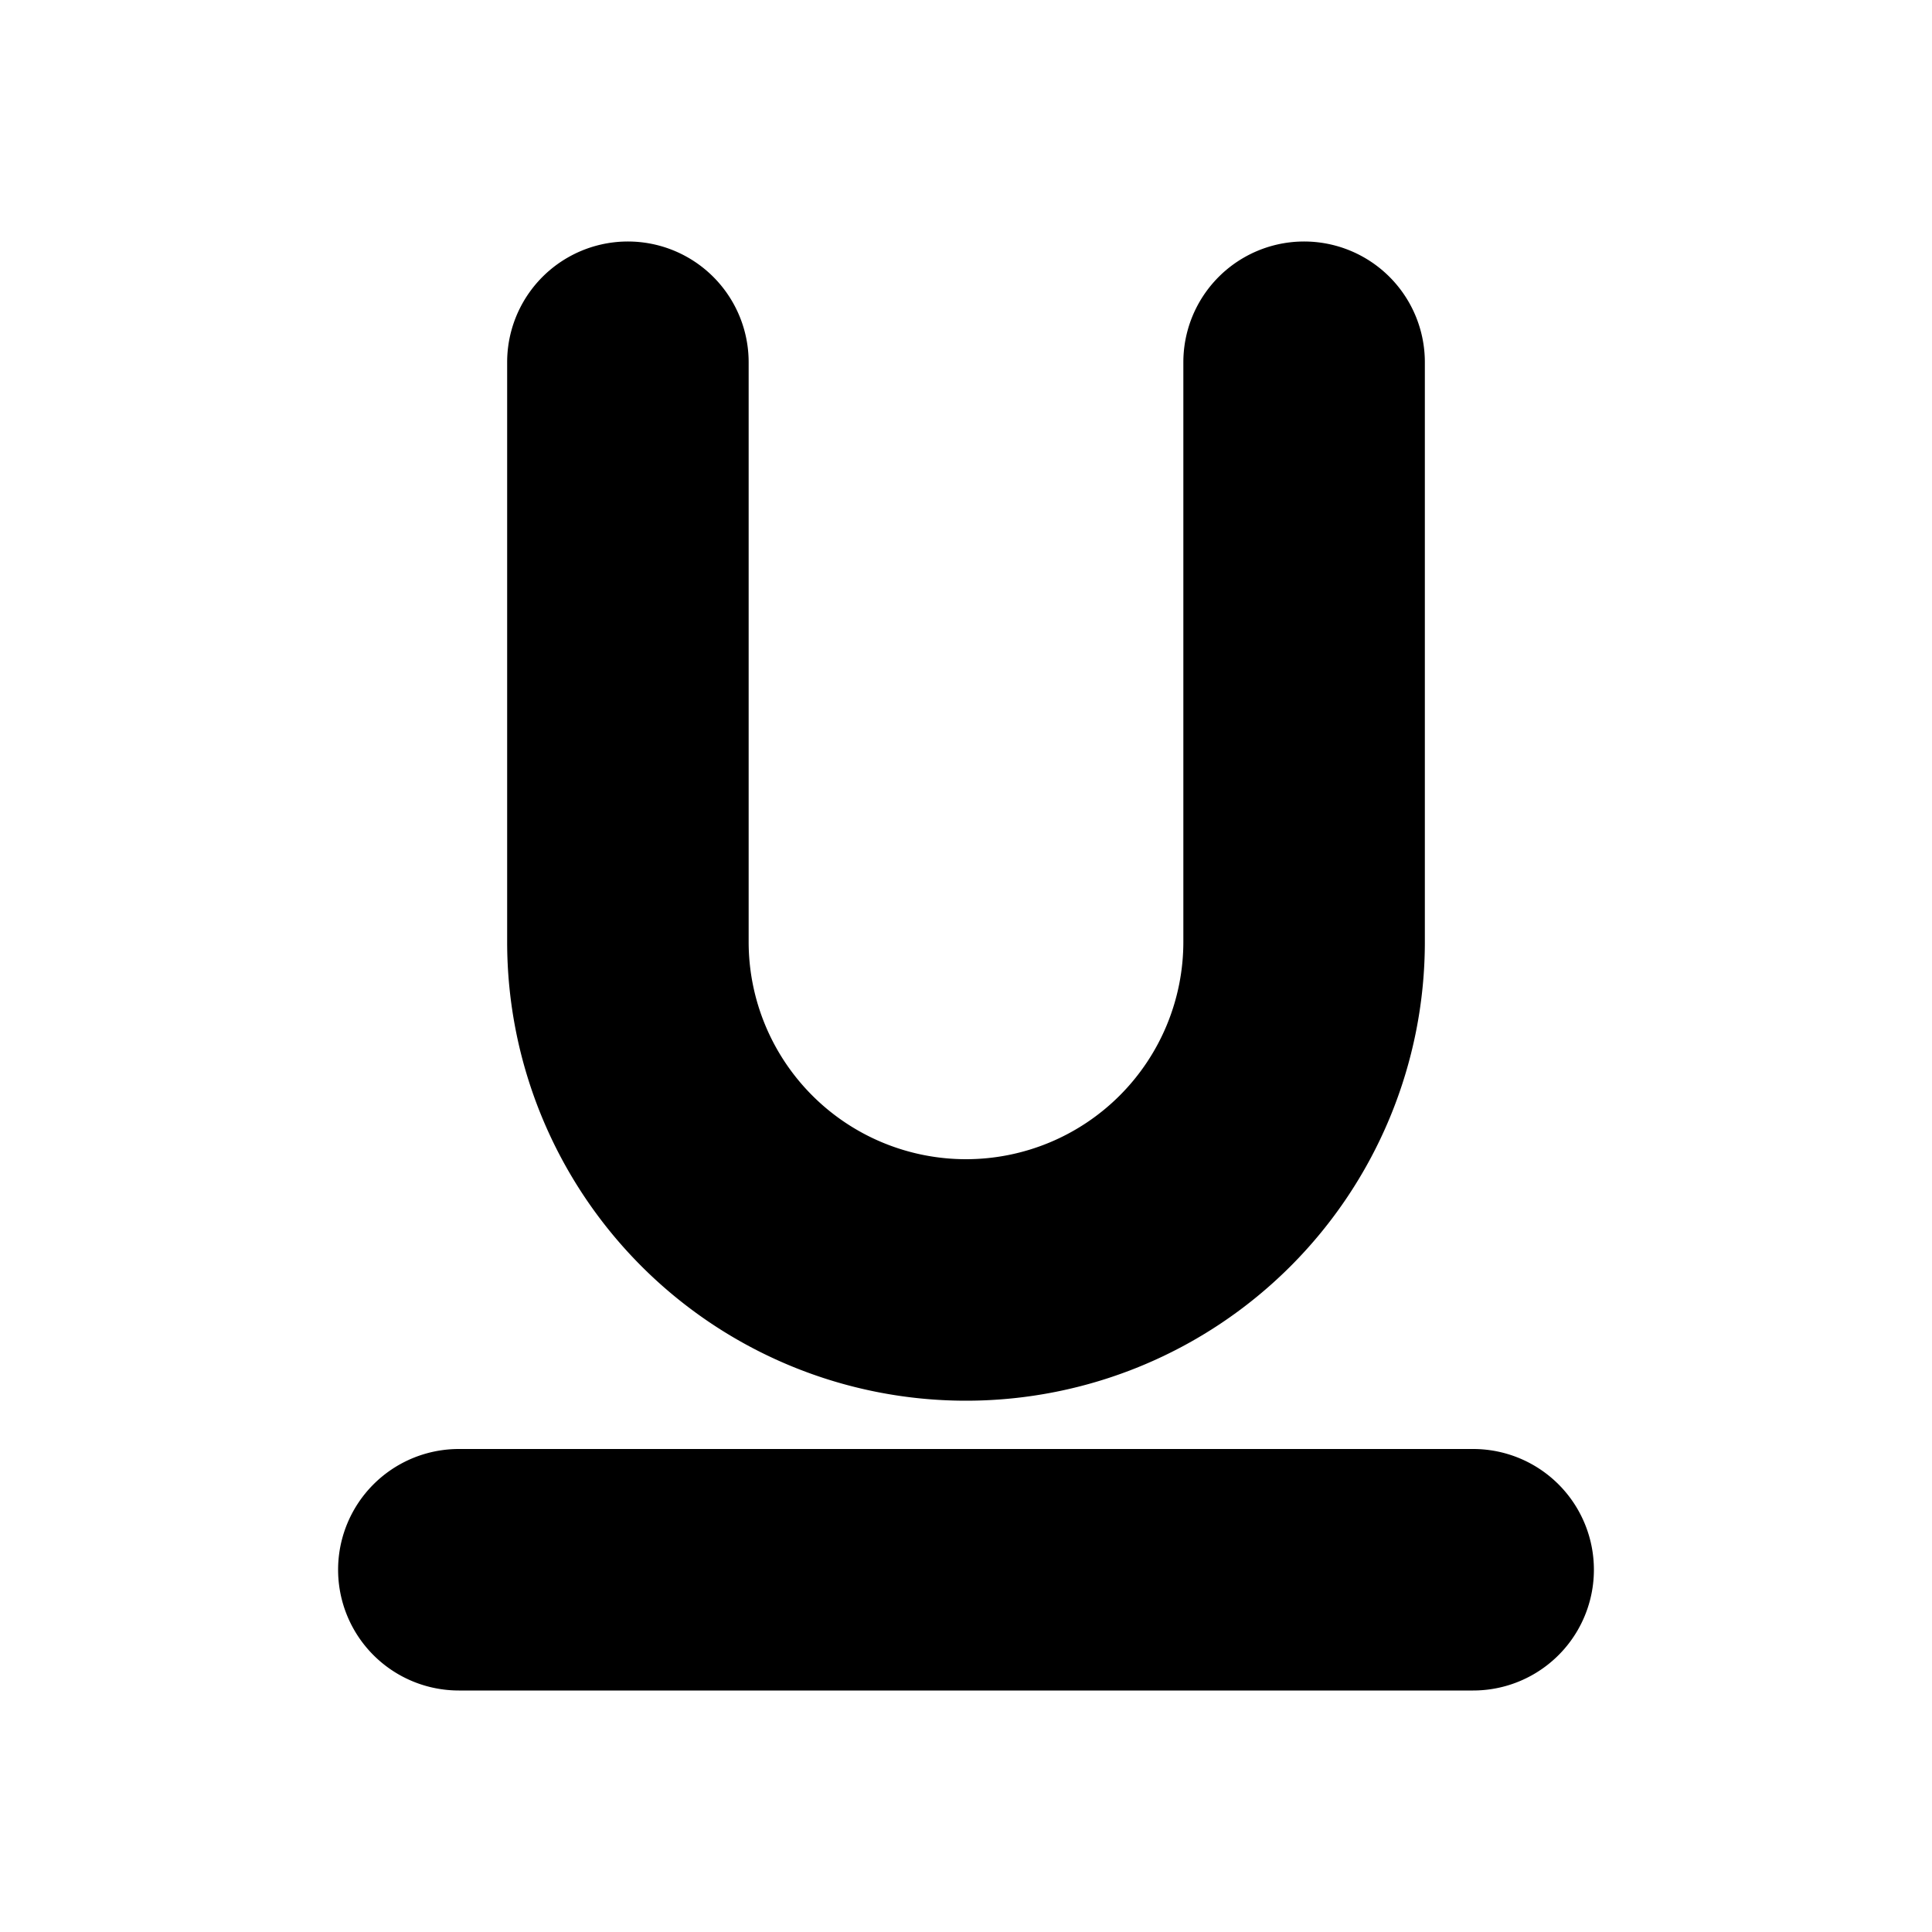 <svg xmlns="http://www.w3.org/2000/svg" viewBox="0 0 20 20" fill="currentColor" stroke="currentColor"><path d="M7.25 3.75a.75.75 0 0 0-1.5 0v6a4.25 4.25 0 0 0 8.5 0v-6a.75.75 0 0 0-1.5 0v6a2.75 2.75 0 1 1-5.5 0zM4.75 15.5a.75.75 0 0 0 0 1.5h10.5a.75.75 0 0 0 0-1.5z"/></svg>
